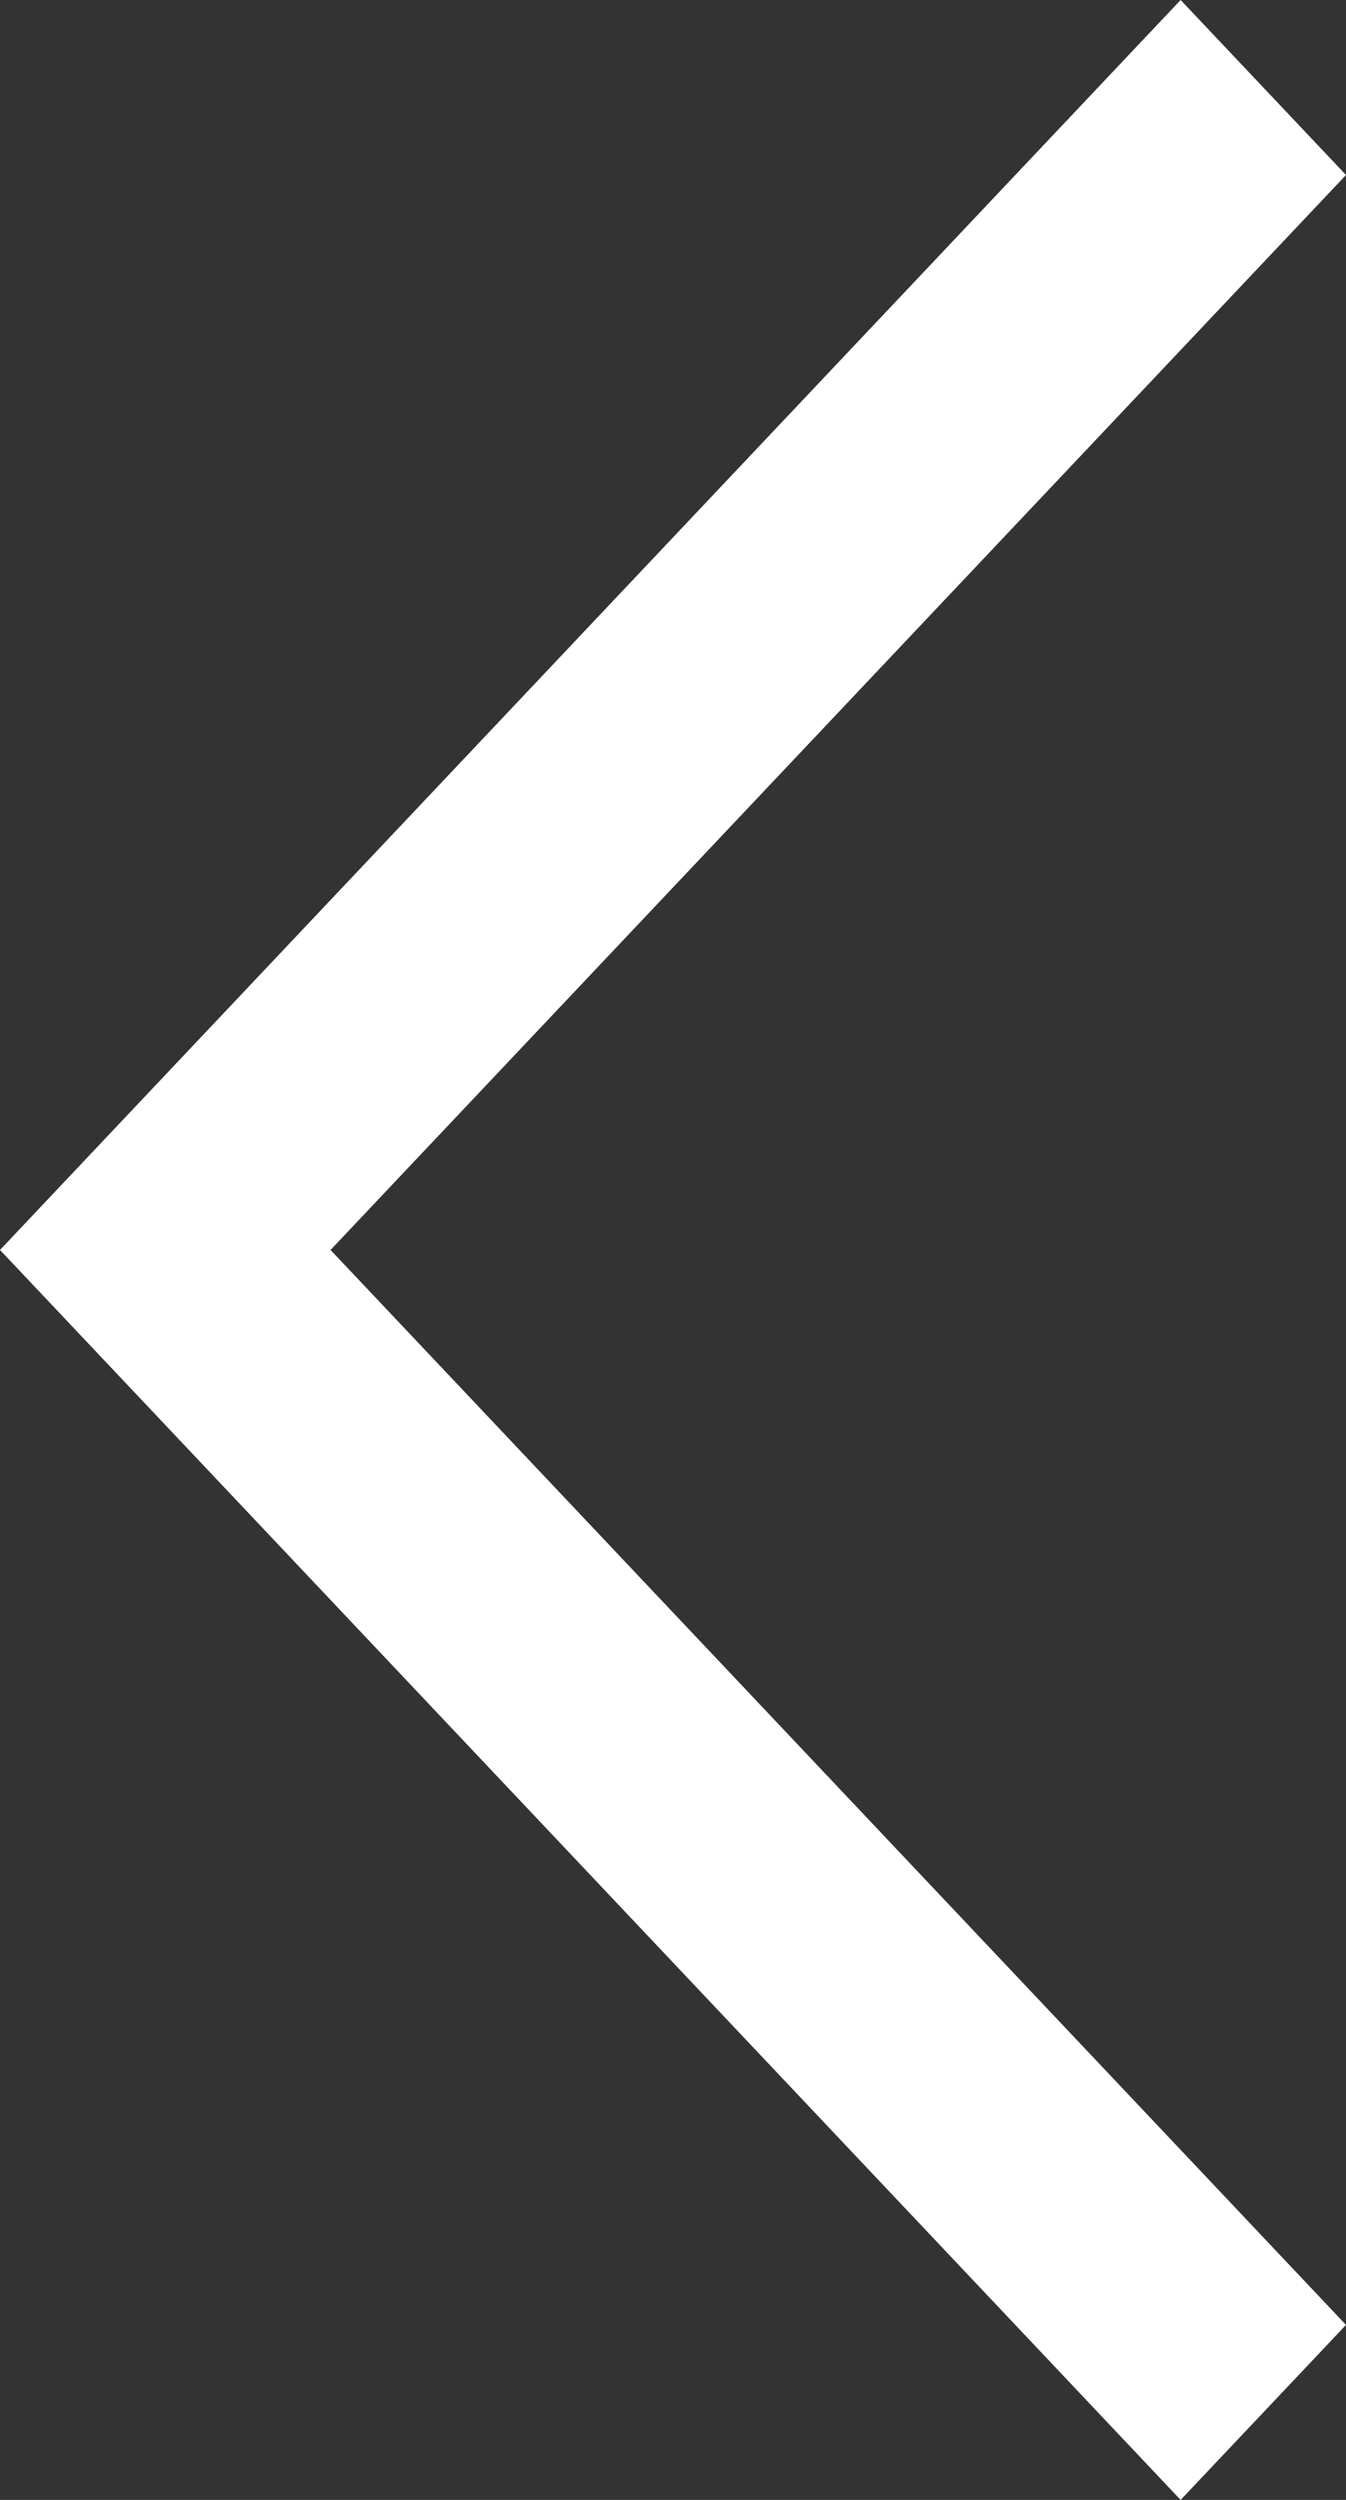 <svg width="7" height="13" viewBox="0 0 7 13" fill="none" xmlns="http://www.w3.org/2000/svg">
<rect x="0" y="0" width="7" height="13" fill="#333333" stroke="none"/>
<path d="M7.75117e-08 6.5L6.14 7.3223e-08L7 0.91L1.719 6.5L7 12.09L6.14 13L7.75117e-08 6.5Z" fill="white"/>
</svg>